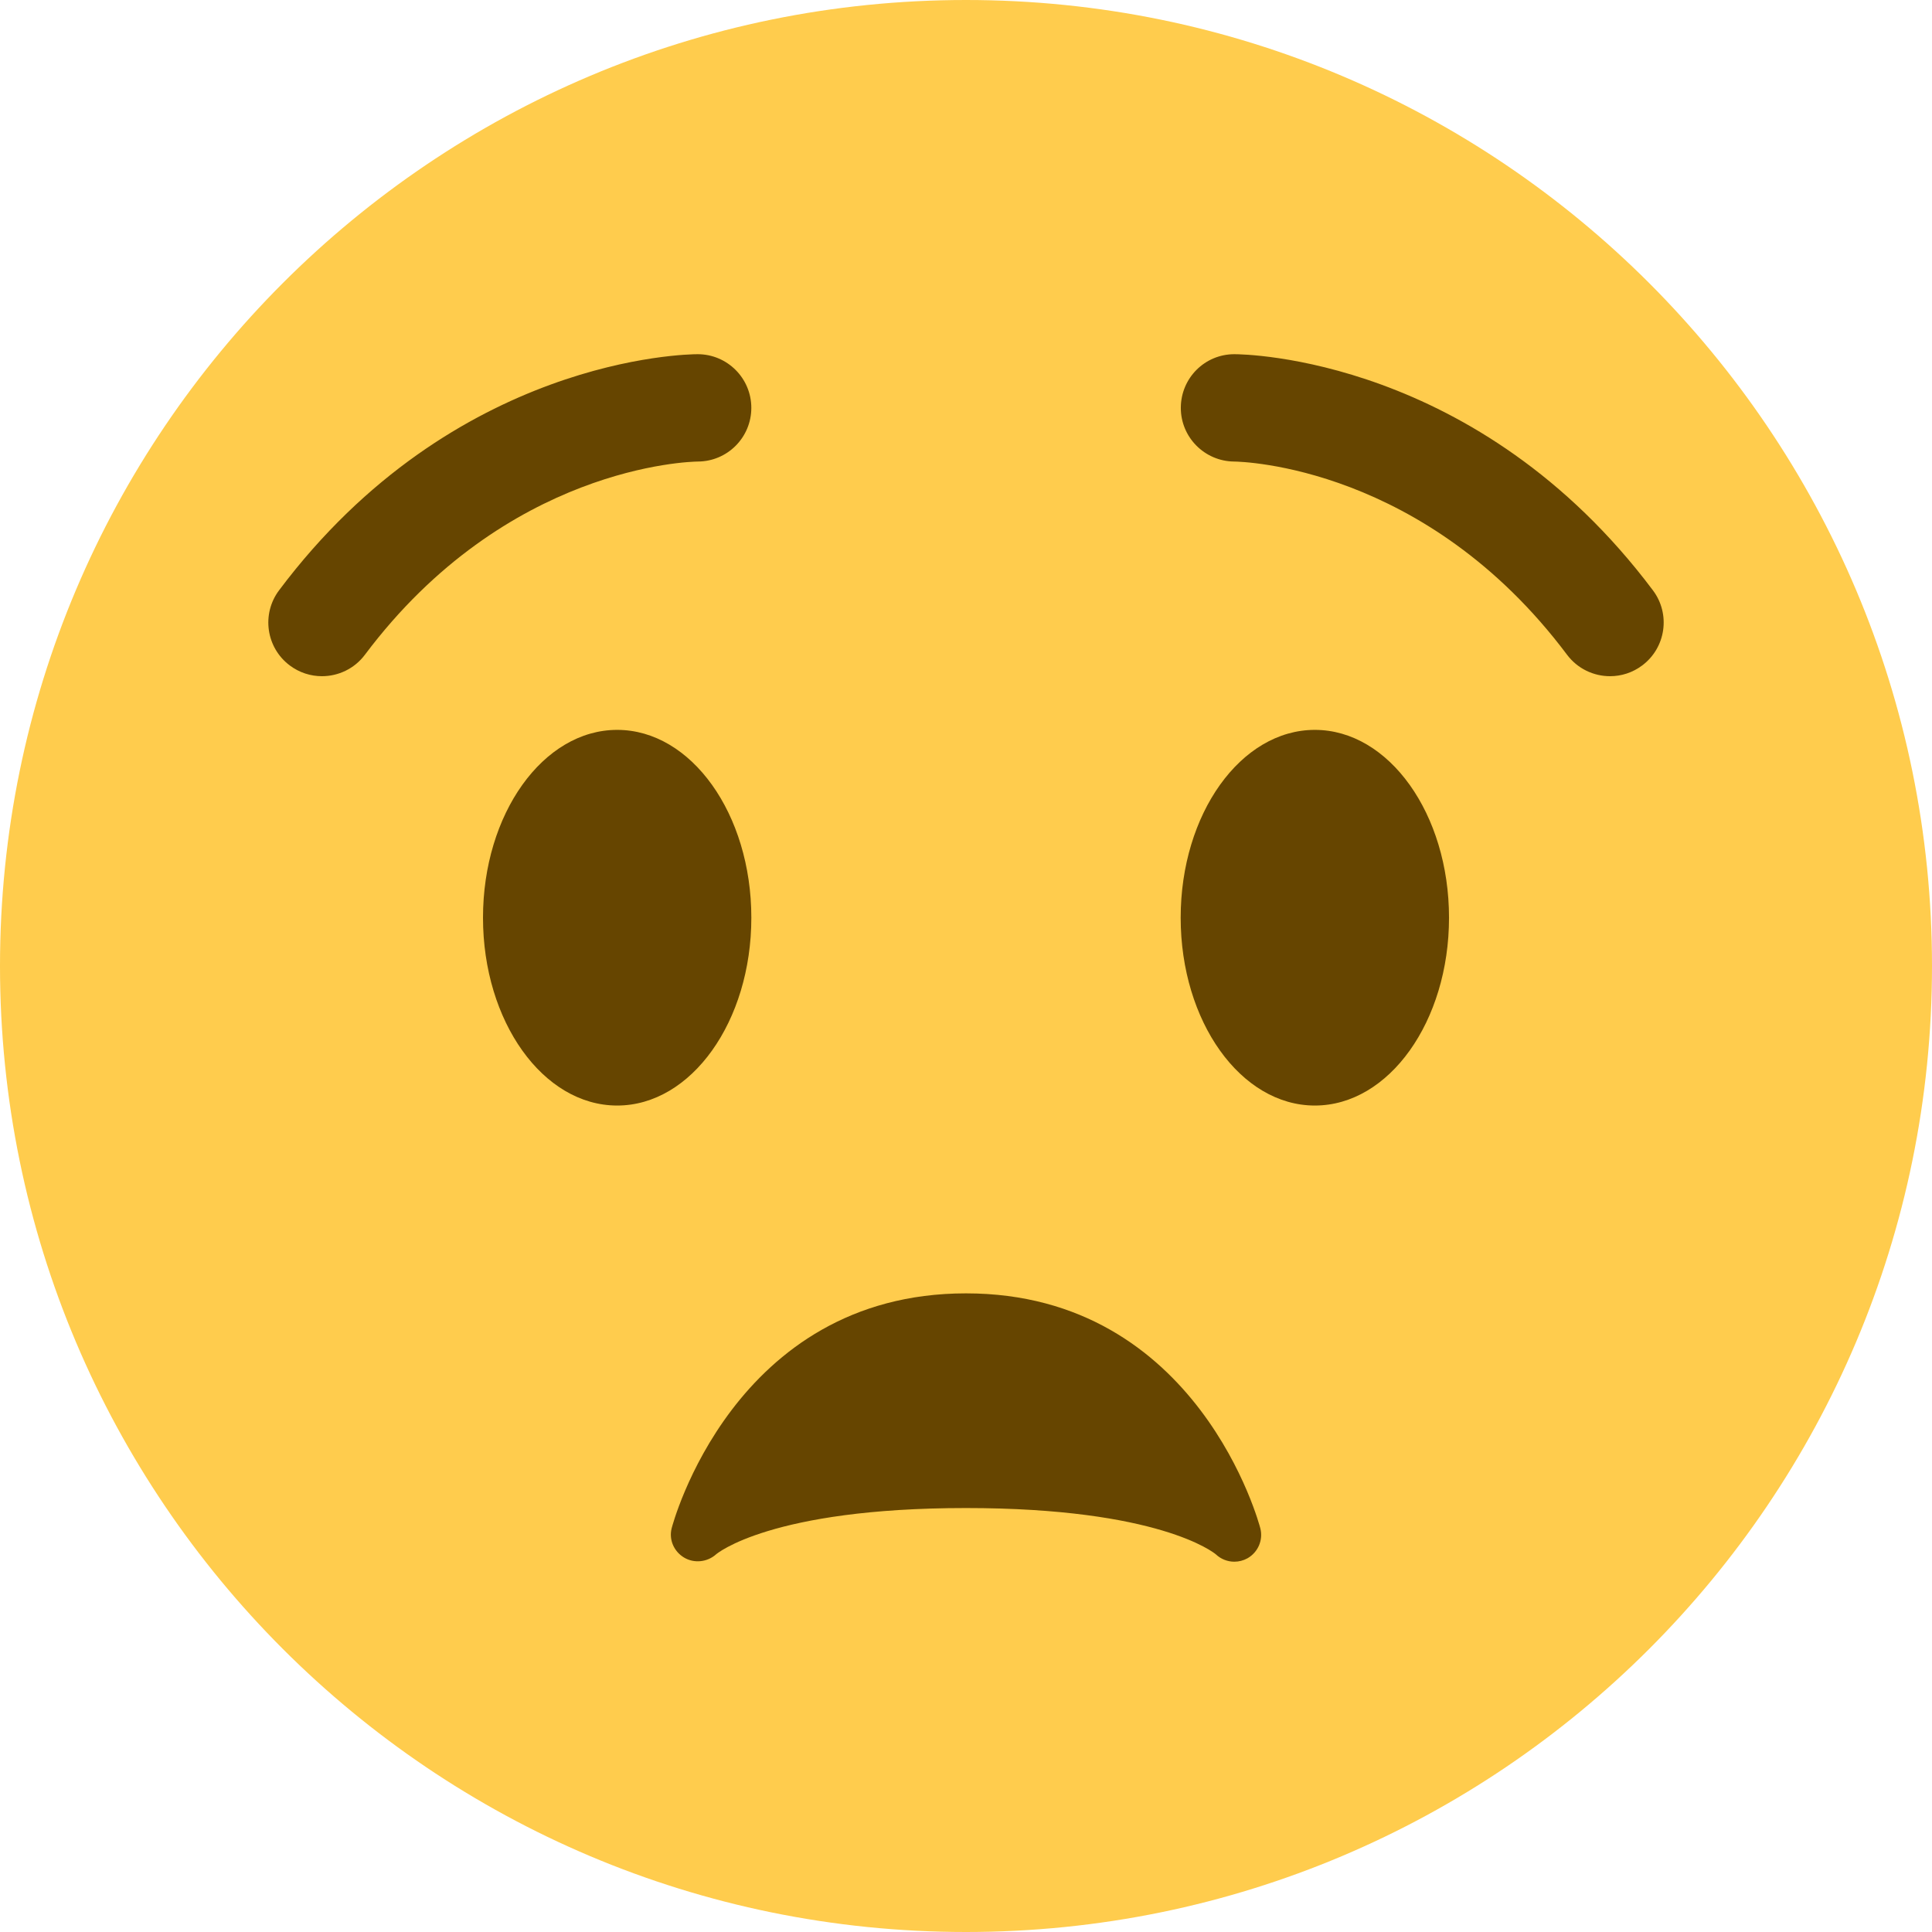 <svg width="120" height="120" viewBox="0 0 120 120" fill="none" xmlns="http://www.w3.org/2000/svg">
<path d="M120 60C120 93.137 93.137 120 60 120C26.867 120 0 93.137 0 60C0 26.867 26.867 0 60 0C93.137 0 120 26.867 120 60Z" fill="#FFCC4D"/>
<path d="M38.333 68.667C42.936 68.667 46.667 63.444 46.667 57C46.667 50.557 42.936 45.334 38.333 45.334C33.731 45.334 30 50.557 30 57C30 63.444 33.731 68.667 38.333 68.667Z" fill="#664500"/>
<path d="M81.667 68.667C86.27 68.667 90.001 63.444 90.001 57C90.001 50.557 86.27 45.334 81.667 45.334C77.065 45.334 73.334 50.557 73.334 57C73.334 63.444 77.065 68.667 81.667 68.667Z" fill="#664500"/>
<path d="M19.996 42C19.302 42 18.599 41.783 17.999 41.333C16.526 40.23 16.229 38.14 17.332 36.667C28.206 22.167 42.719 22 43.333 22C45.172 22 46.666 23.493 46.666 25.333C46.666 27.17 45.182 28.66 43.346 28.667C42.829 28.673 31.453 28.953 22.666 40.667C22.012 41.54 21.009 42 19.996 42ZM100.003 42C98.986 42 97.989 41.54 97.332 40.667C88.532 28.93 77.129 28.673 76.646 28.667C74.812 28.647 73.332 27.147 73.343 25.317C73.353 23.48 74.832 22 76.666 22C77.279 22 91.789 22.167 102.666 36.667C103.773 38.14 103.473 40.23 101.999 41.333C101.399 41.783 100.699 42 100.003 42ZM78.282 94.93C78.246 94.783 74.466 80.333 59.999 80.333C45.532 80.333 41.752 94.783 41.716 94.93C41.539 95.64 41.862 96.367 42.489 96.743C43.116 97.117 43.932 97.03 44.476 96.543C44.506 96.517 47.852 93.667 59.999 93.667C71.966 93.667 75.389 96.433 75.519 96.543C75.836 96.843 76.249 97 76.666 97C76.946 97 77.229 96.93 77.486 96.787C78.139 96.413 78.466 95.657 78.282 94.93Z" fill="#664500"/>
</svg>
